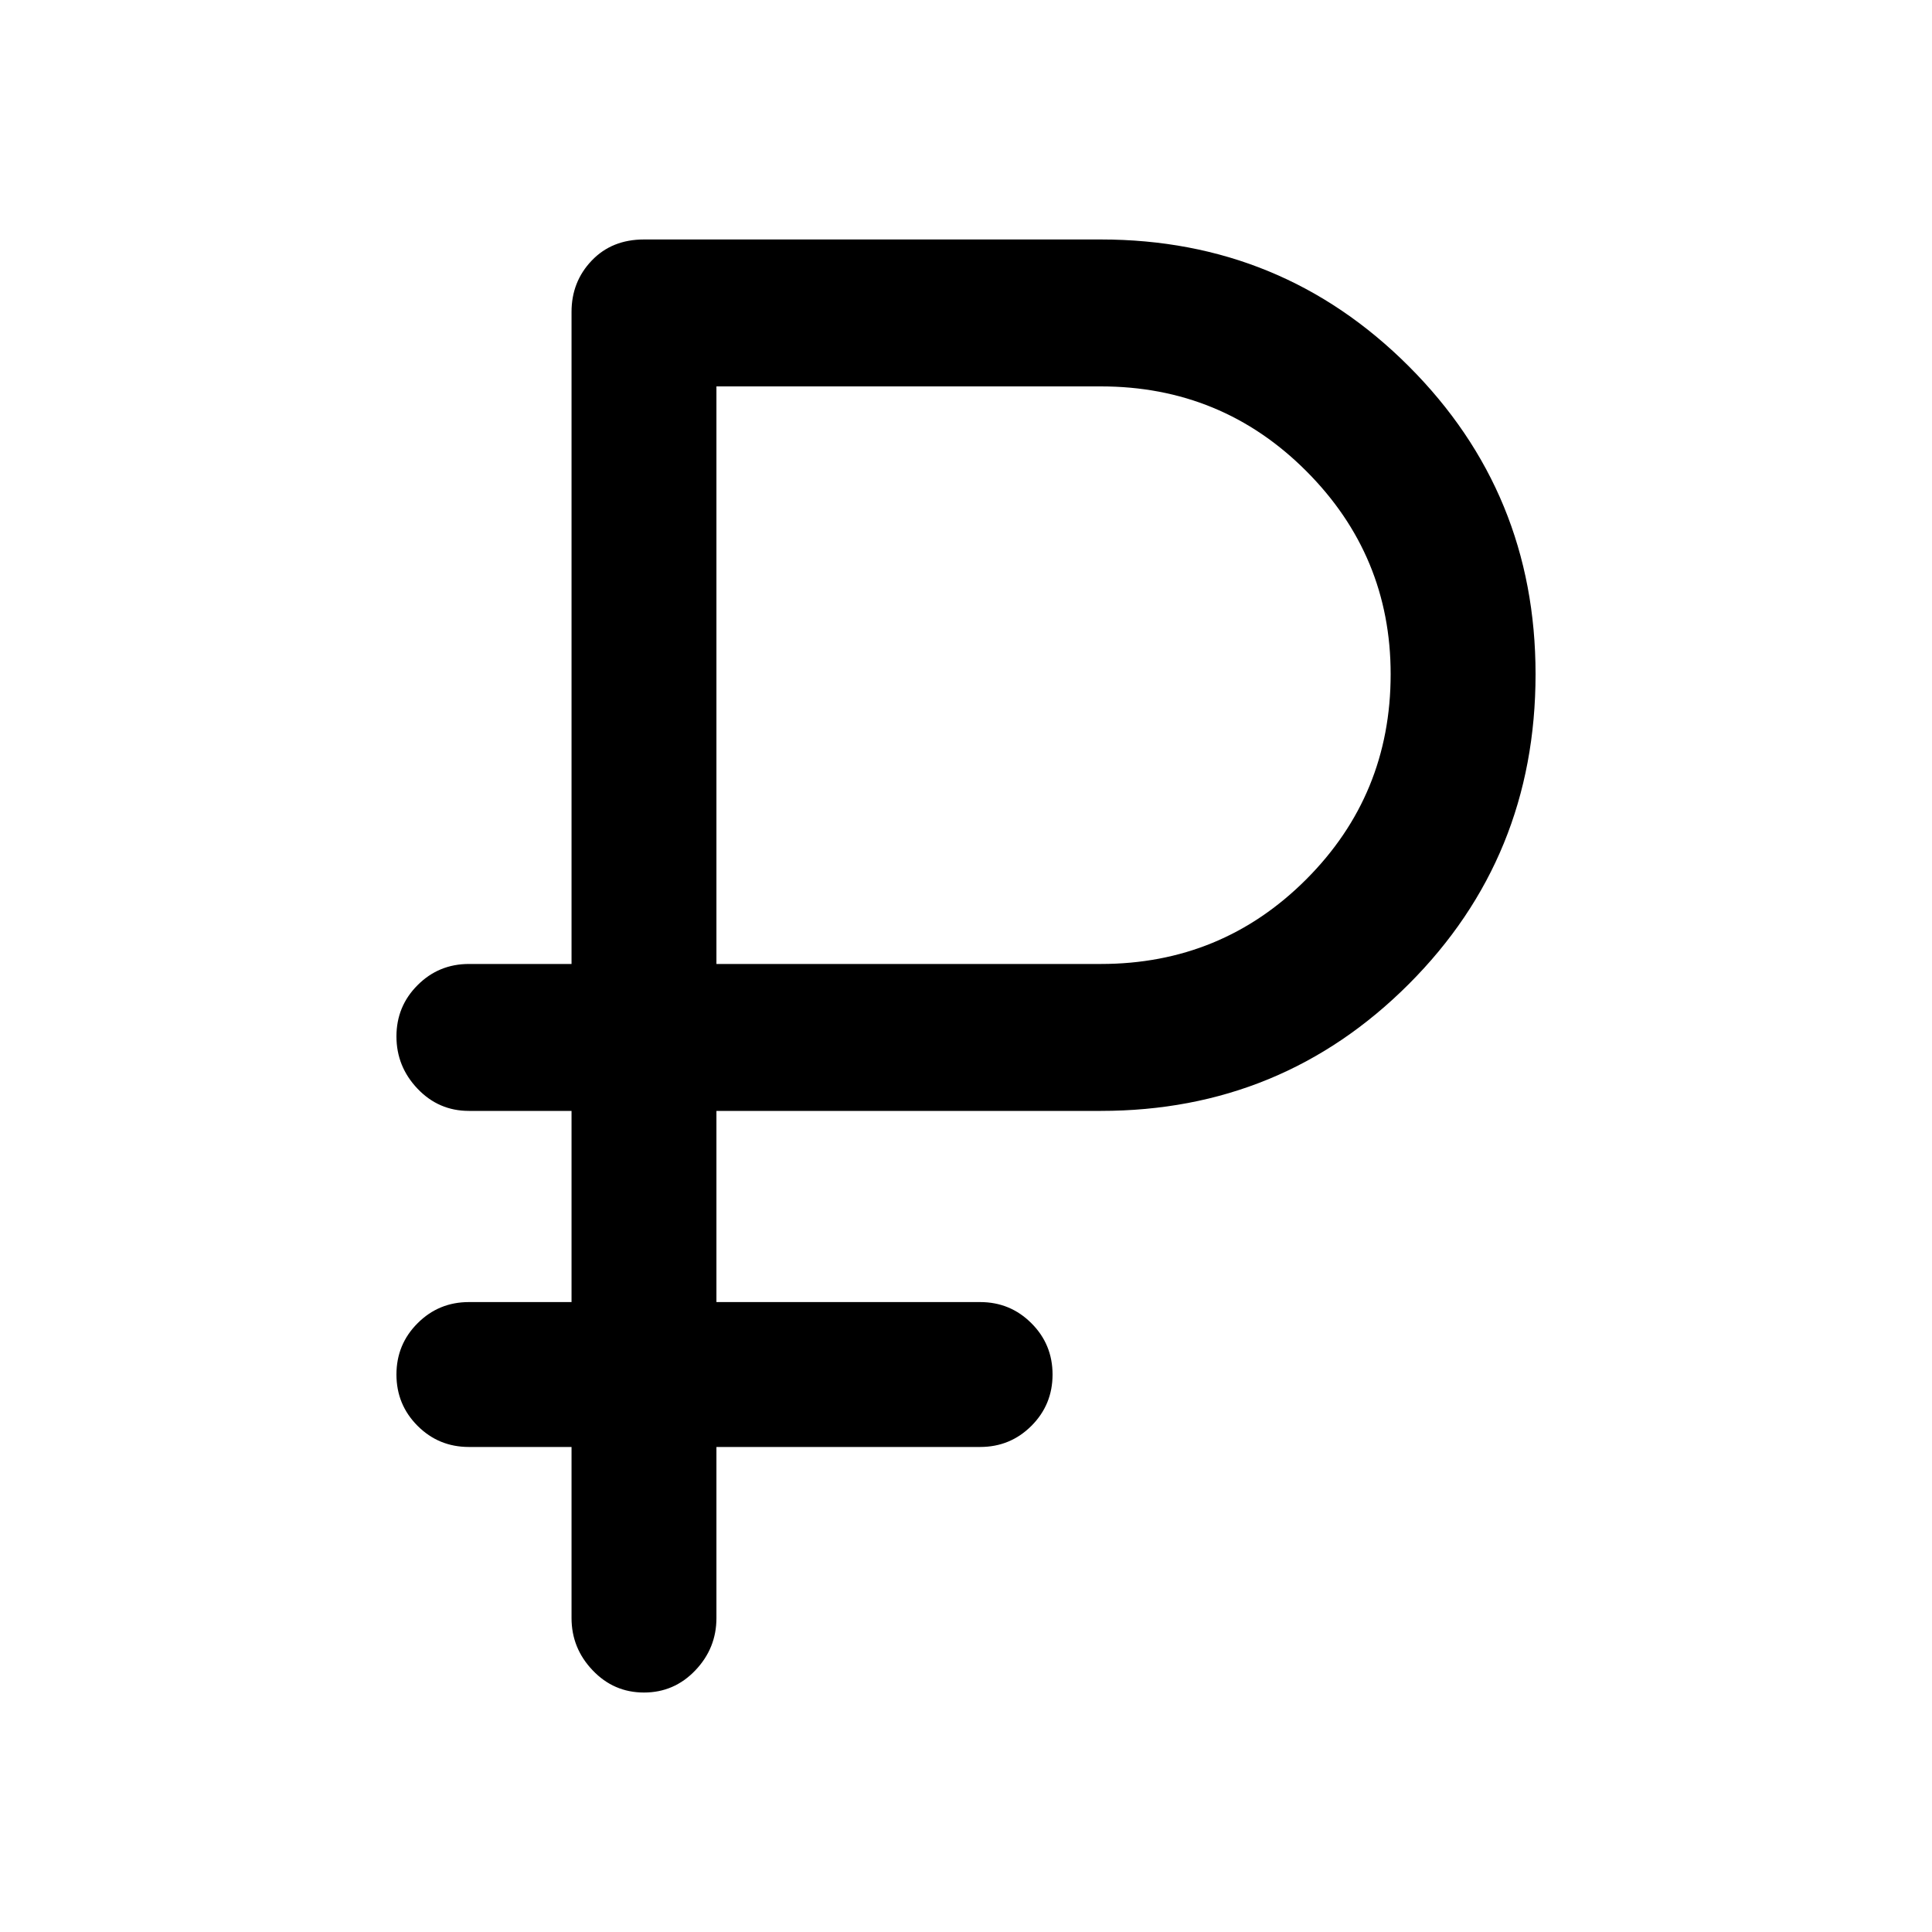 <svg xmlns="http://www.w3.org/2000/svg" height="40" width="40"><path d="M13.333 35.042q-.625 0-1.062-.459-.438-.458-.438-1.083v-3.542H9.708q-.625 0-1.062-.437-.438-.438-.438-1.063t.438-1.062q.437-.438 1.062-.438h2.125V23H9.708q-.625 0-1.062-.458-.438-.459-.438-1.084t.438-1.062q.437-.438 1.062-.438h2.125v-13.5q0-.625.417-1.062.417-.438 1.083-.438h9.459q3.75 0 6.375 2.625t2.625 6.375q0 3.792-2.625 6.417T22.792 23h-7.959v3.958h5.459q.625 0 1.062.438.438.437.438 1.062t-.438 1.063q-.437.437-1.062.437h-5.459V33.5q0 .625-.437 1.083-.438.459-1.063.459Zm1.5-15.084h7.959q2.5 0 4.25-1.75t1.75-4.25q0-2.458-1.75-4.208T22.792 8h-7.959Z"/></svg>